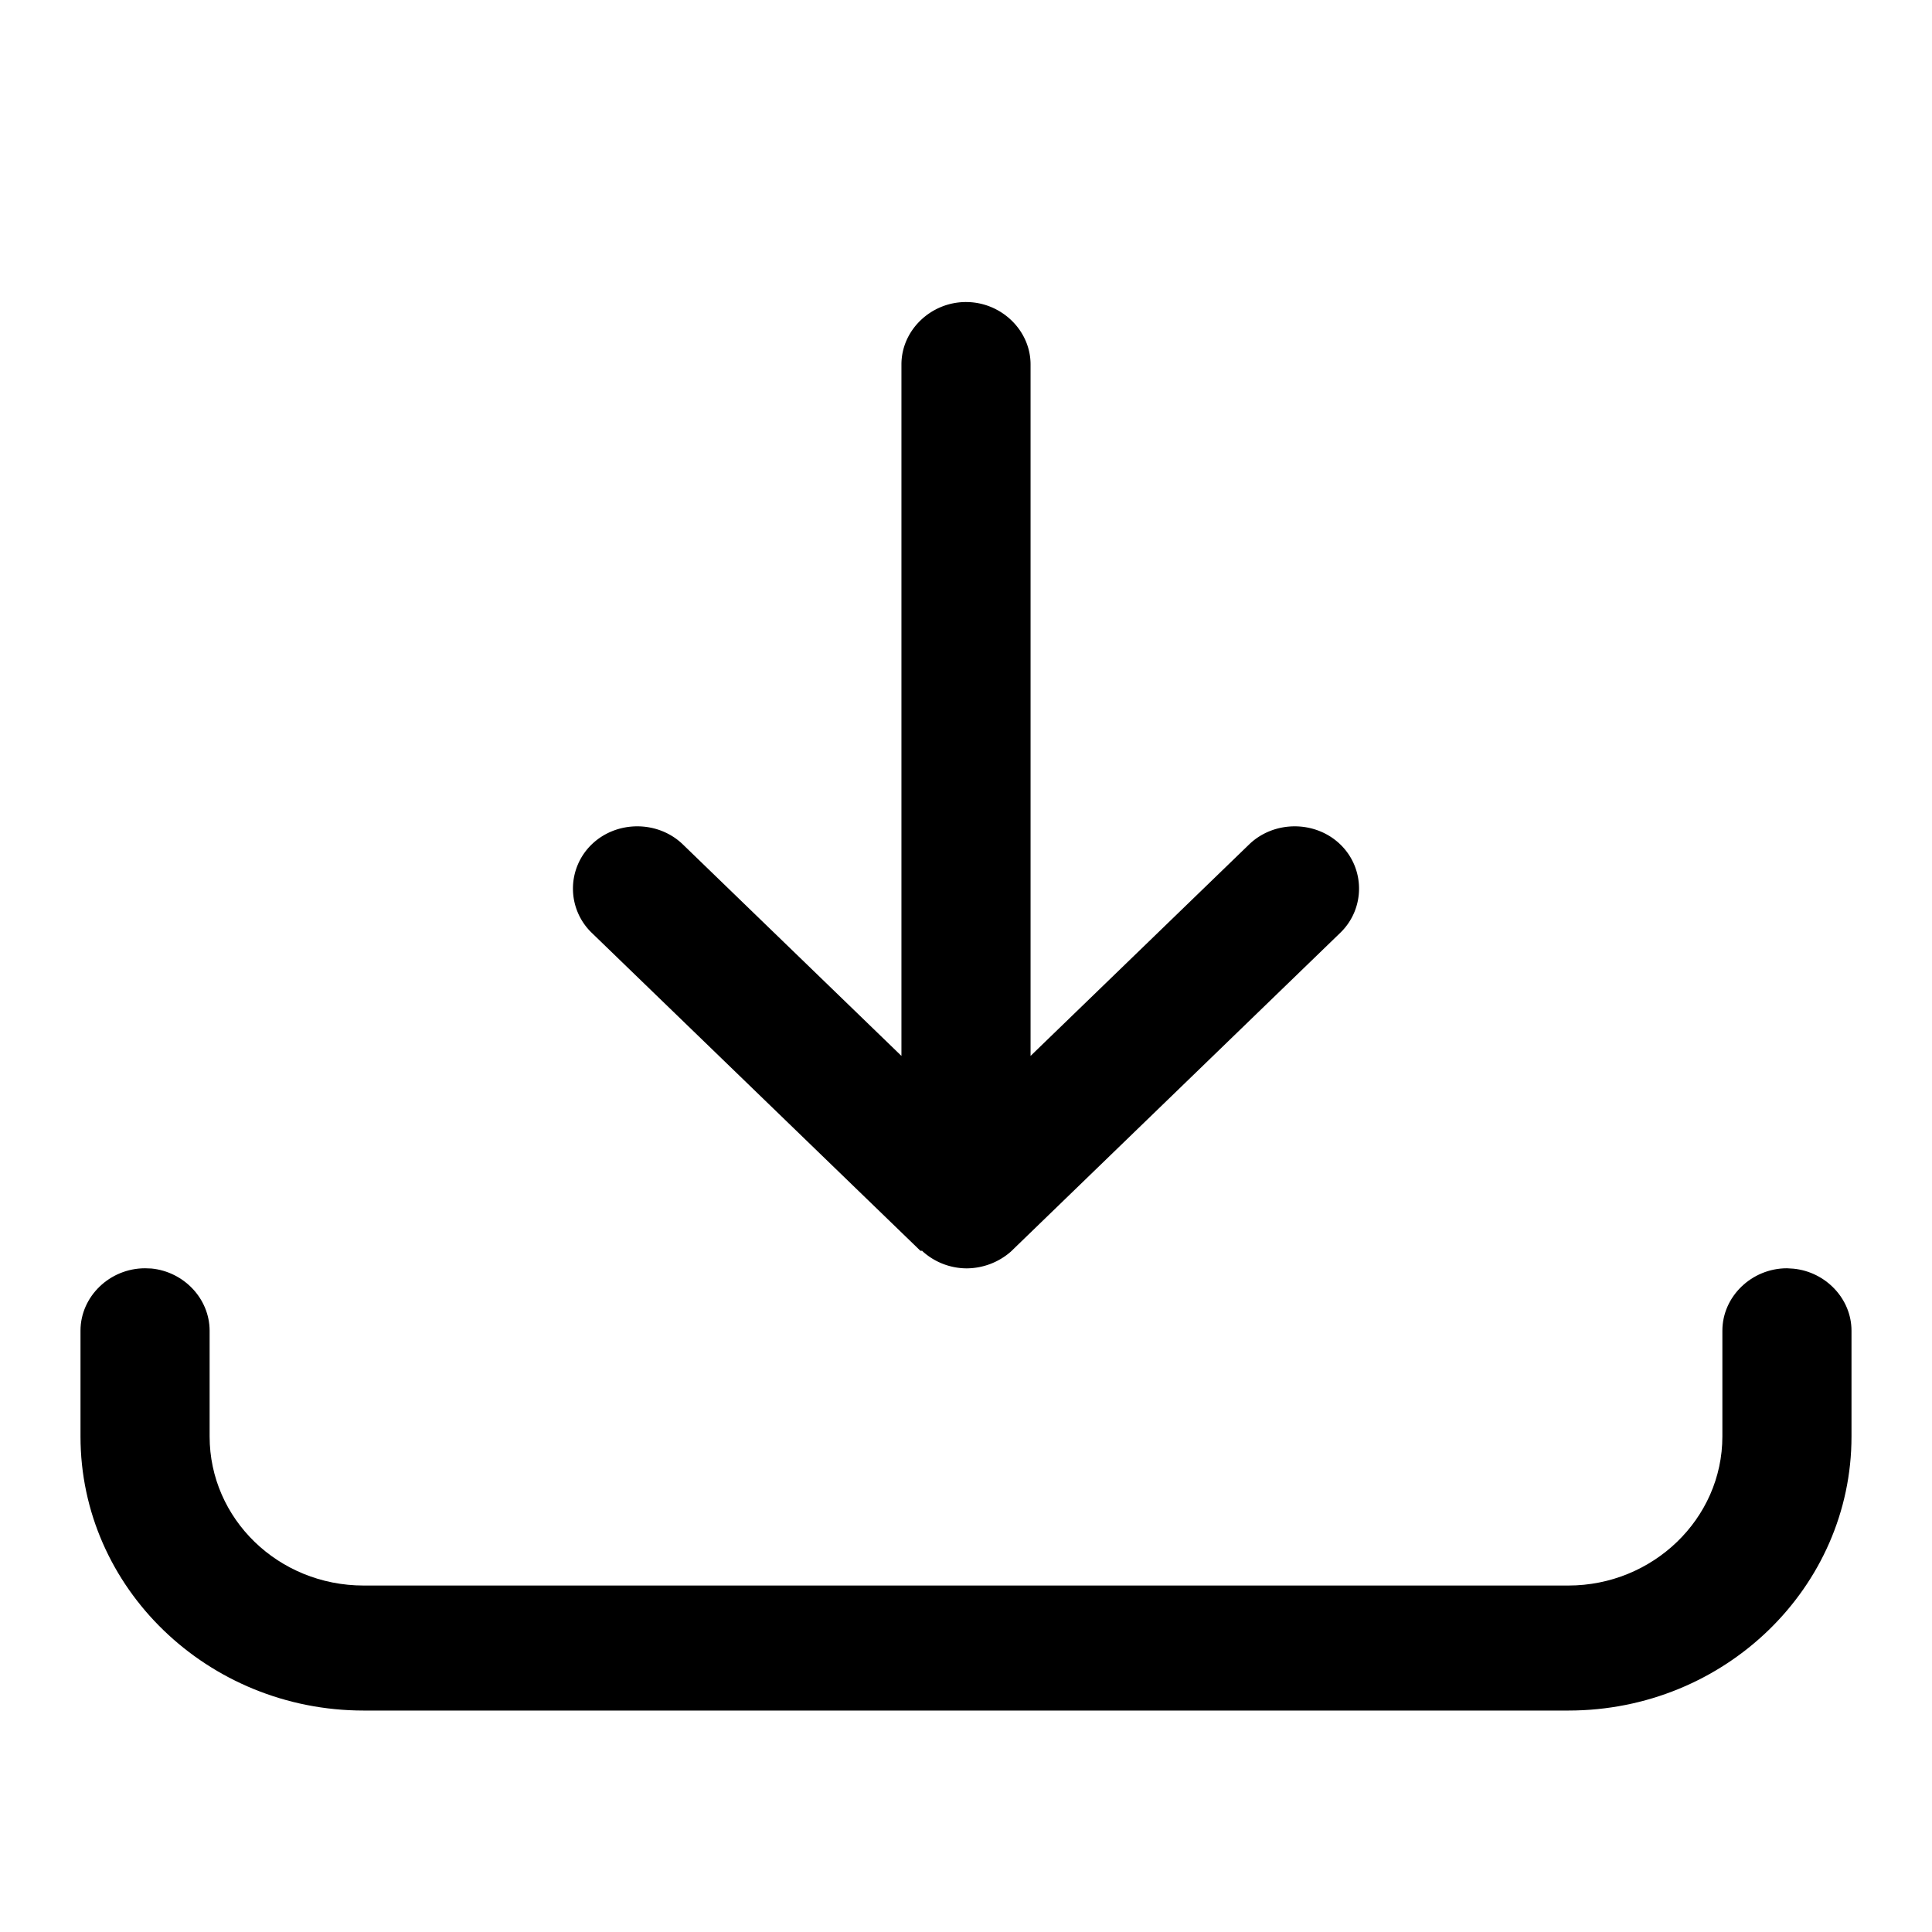 <svg xmlns="http://www.w3.org/2000/svg" width="24" height="24" fill="none" viewBox="0 0 24 24"><g fill="currentColor" clip-path="url(#a)"><path d="M22.28 15.76c.4.04.72.373.72.771v1.314c0 1.872-1.571 3.404-3.517 3.404H4.517C2.582 21.249 1 19.727 1 17.845V16.53c0-.424.363-.775.802-.775l.08.003c.402.04.721.374.722.772v1.314c0 1.024.854 1.852 1.913 1.852h14.966c1.048 0 1.913-.828 1.913-1.852V16.53c0-.424.364-.775.802-.775z"/><path d="M12 3.752c.438 0 .802.351.802.775v8.59l2.715-2.627c.31-.3.823-.3 1.133 0s.31.797 0 1.097l-4.094 3.962a.84.84 0 0 1-.545.207.82.82 0 0 1-.545-.207l-.01-.011h-.022L7.35 11.587a.763.763 0 0 1 0-1.097c.31-.3.823-.3 1.133 0l2.715 2.627v-8.59c0-.424.364-.775.802-.775"/></g><defs><clipPath id="a"><path fill="currentColor" d="M0 0h24v24H0z"/></clipPath></defs></svg>